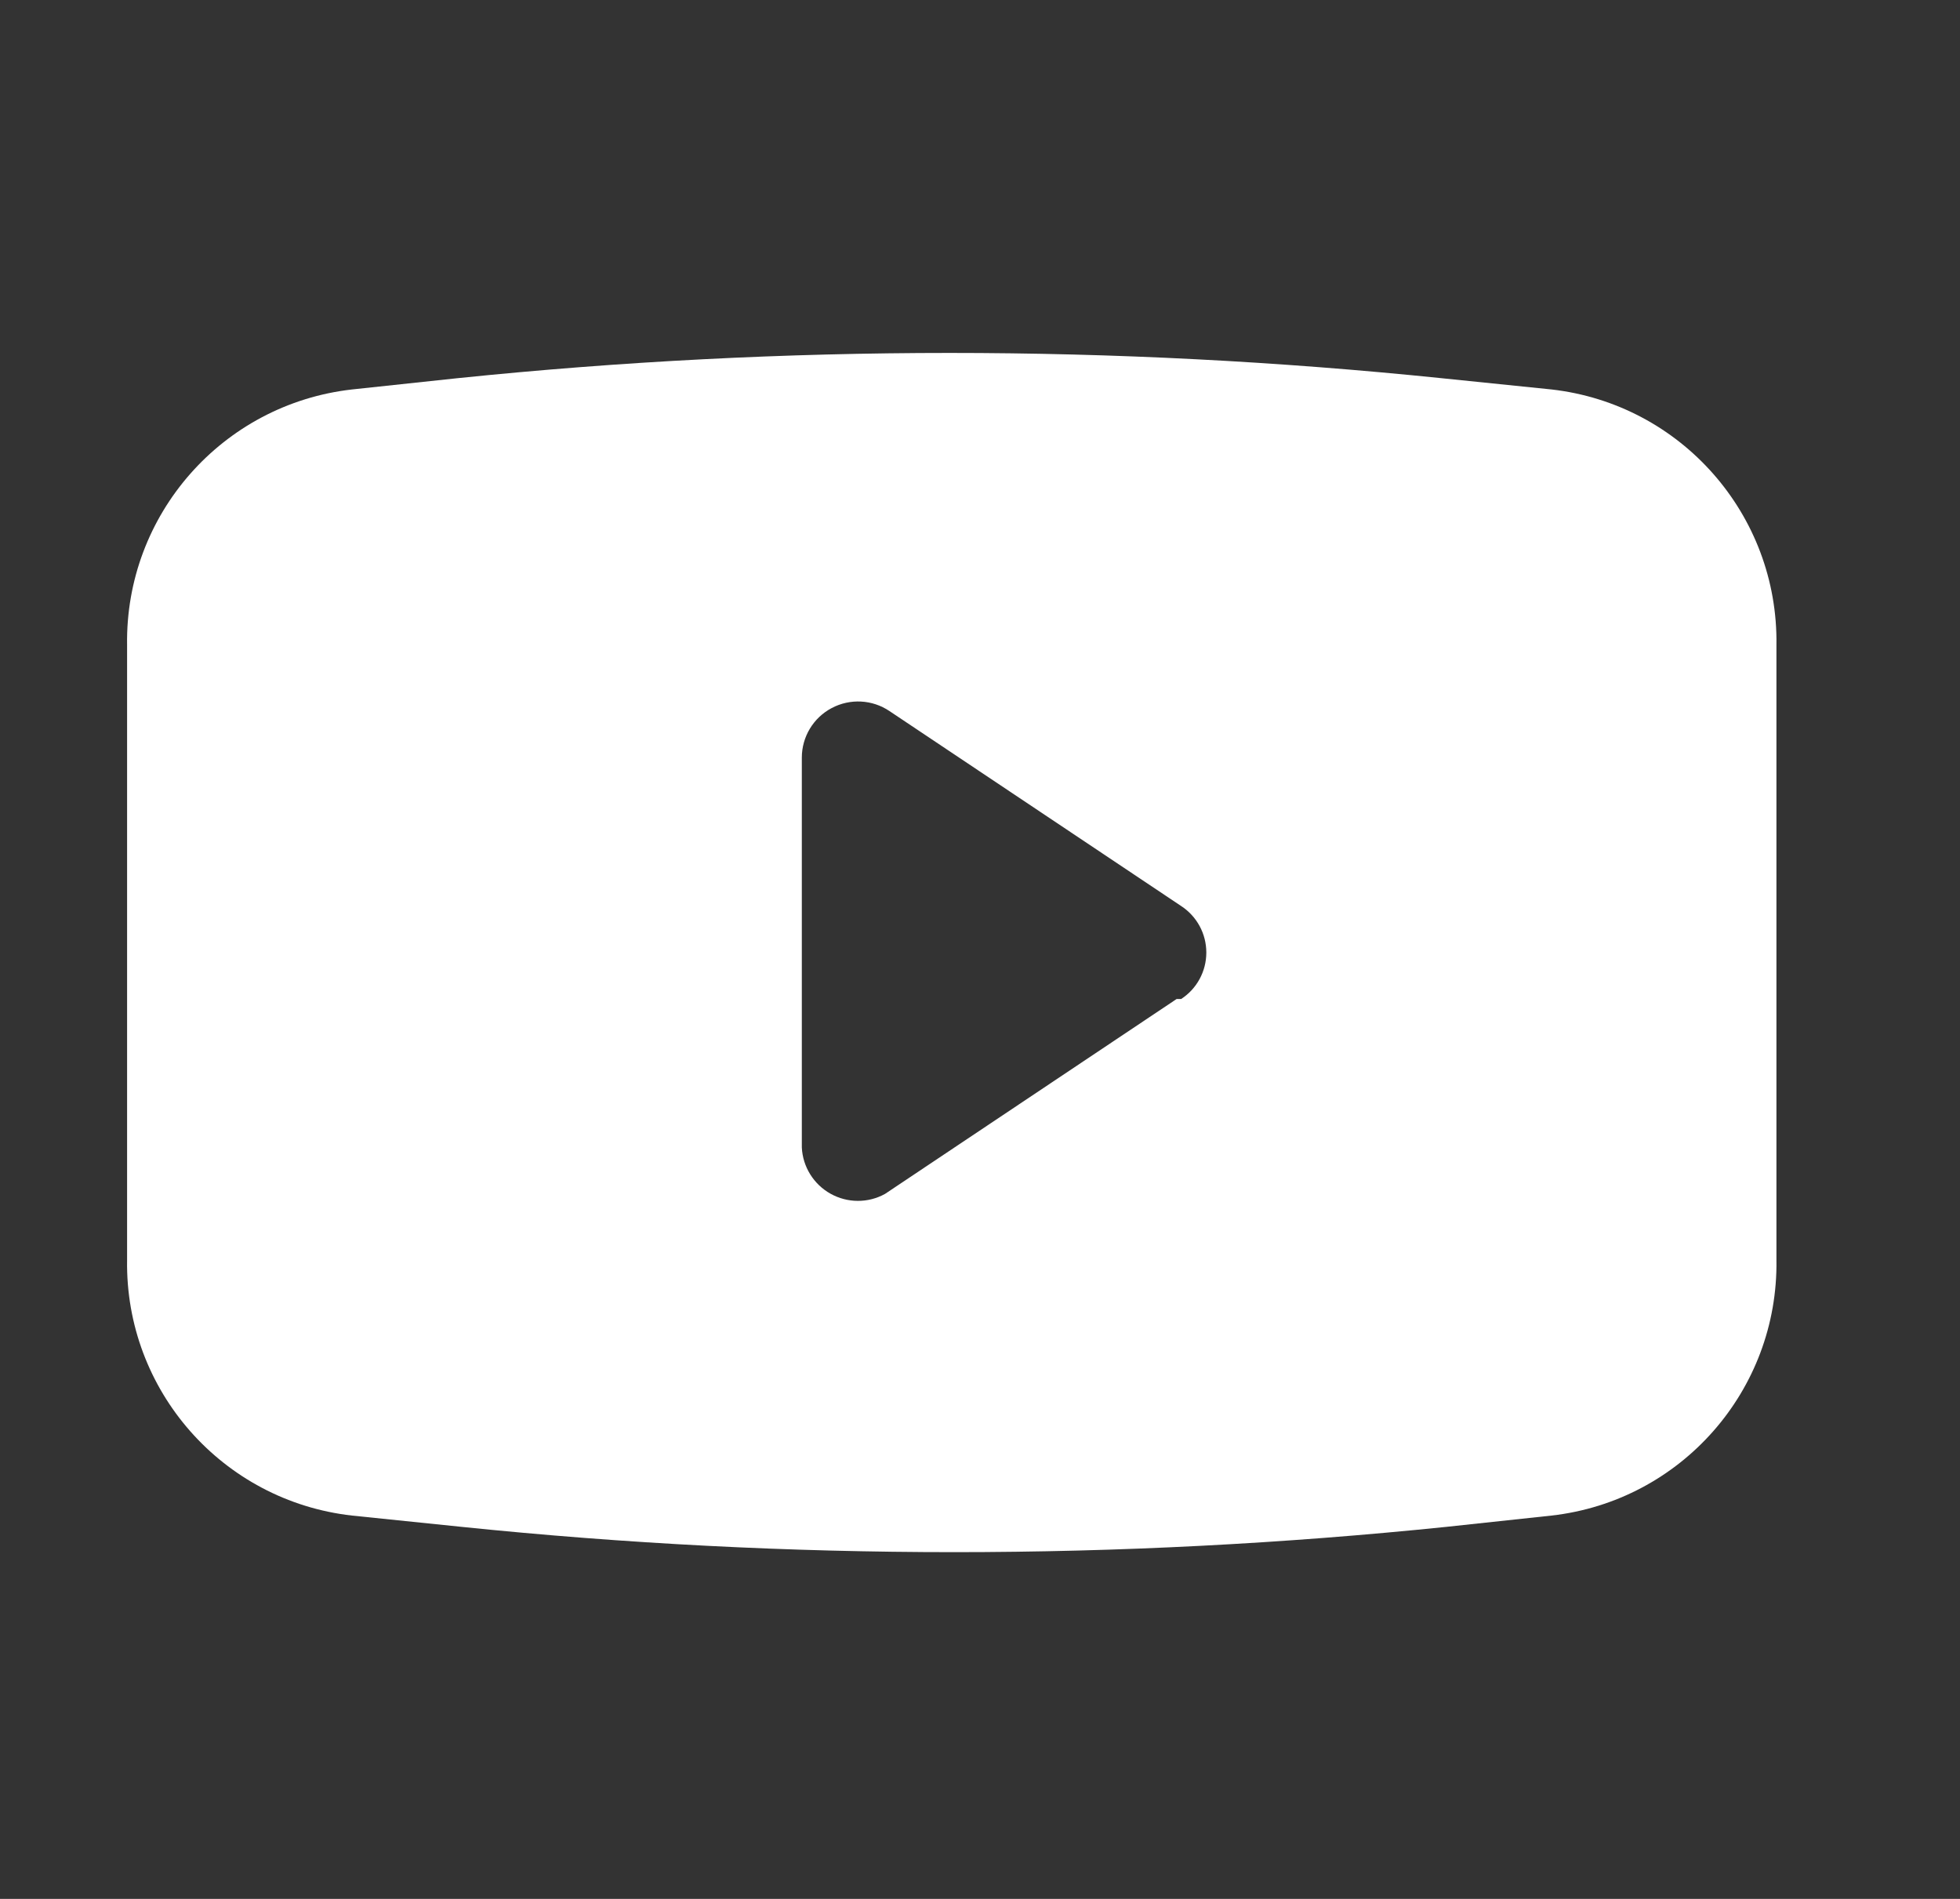 <svg xmlns="http://www.w3.org/2000/svg" width="32" height="31" viewBox="0 0 32 31" fill="none"><rect x="0" y="0" width="32" height="31" fill="#333333" stroke="none"/><g clip-path="url(#clip0_2115_597)"><g clip-path="url(#clip1_2115_597)"><path fill-rule="evenodd" clip-rule="evenodd" d="M23.543 6.175L25.331 6.358C27.446 6.598 29.035 8.403 29.003 10.532V20.569C29.035 22.697 27.446 24.503 25.331 24.742L23.617 24.926C18.27 25.477 12.881 25.477 7.534 24.926L5.747 24.742C3.631 24.503 2.042 22.697 2.075 20.569V10.532C2.042 8.403 3.631 6.598 5.747 6.358L7.46 6.175C12.807 5.624 18.197 5.624 23.543 6.175ZM14.449 19.491L19.21 16.309H19.284C19.541 16.142 19.695 15.857 19.695 15.55C19.695 15.244 19.541 14.959 19.284 14.791L14.523 11.609C14.242 11.419 13.879 11.4 13.579 11.559C13.279 11.717 13.091 12.029 13.091 12.368V18.733C13.106 19.048 13.284 19.334 13.56 19.488C13.836 19.642 14.172 19.644 14.449 19.491Z" fill="white"></path></g></g><defs><clipPath id="clip0_2115_597"><rect width="30.891" height="29.406" fill="white" transform="translate(0.434 0.863)"></rect></clipPath><clipPath id="clip1_2115_597"><rect width="30.875" height="29.375" fill="white" transform="translate(0.434 0.863)"></rect></clipPath></defs></svg>